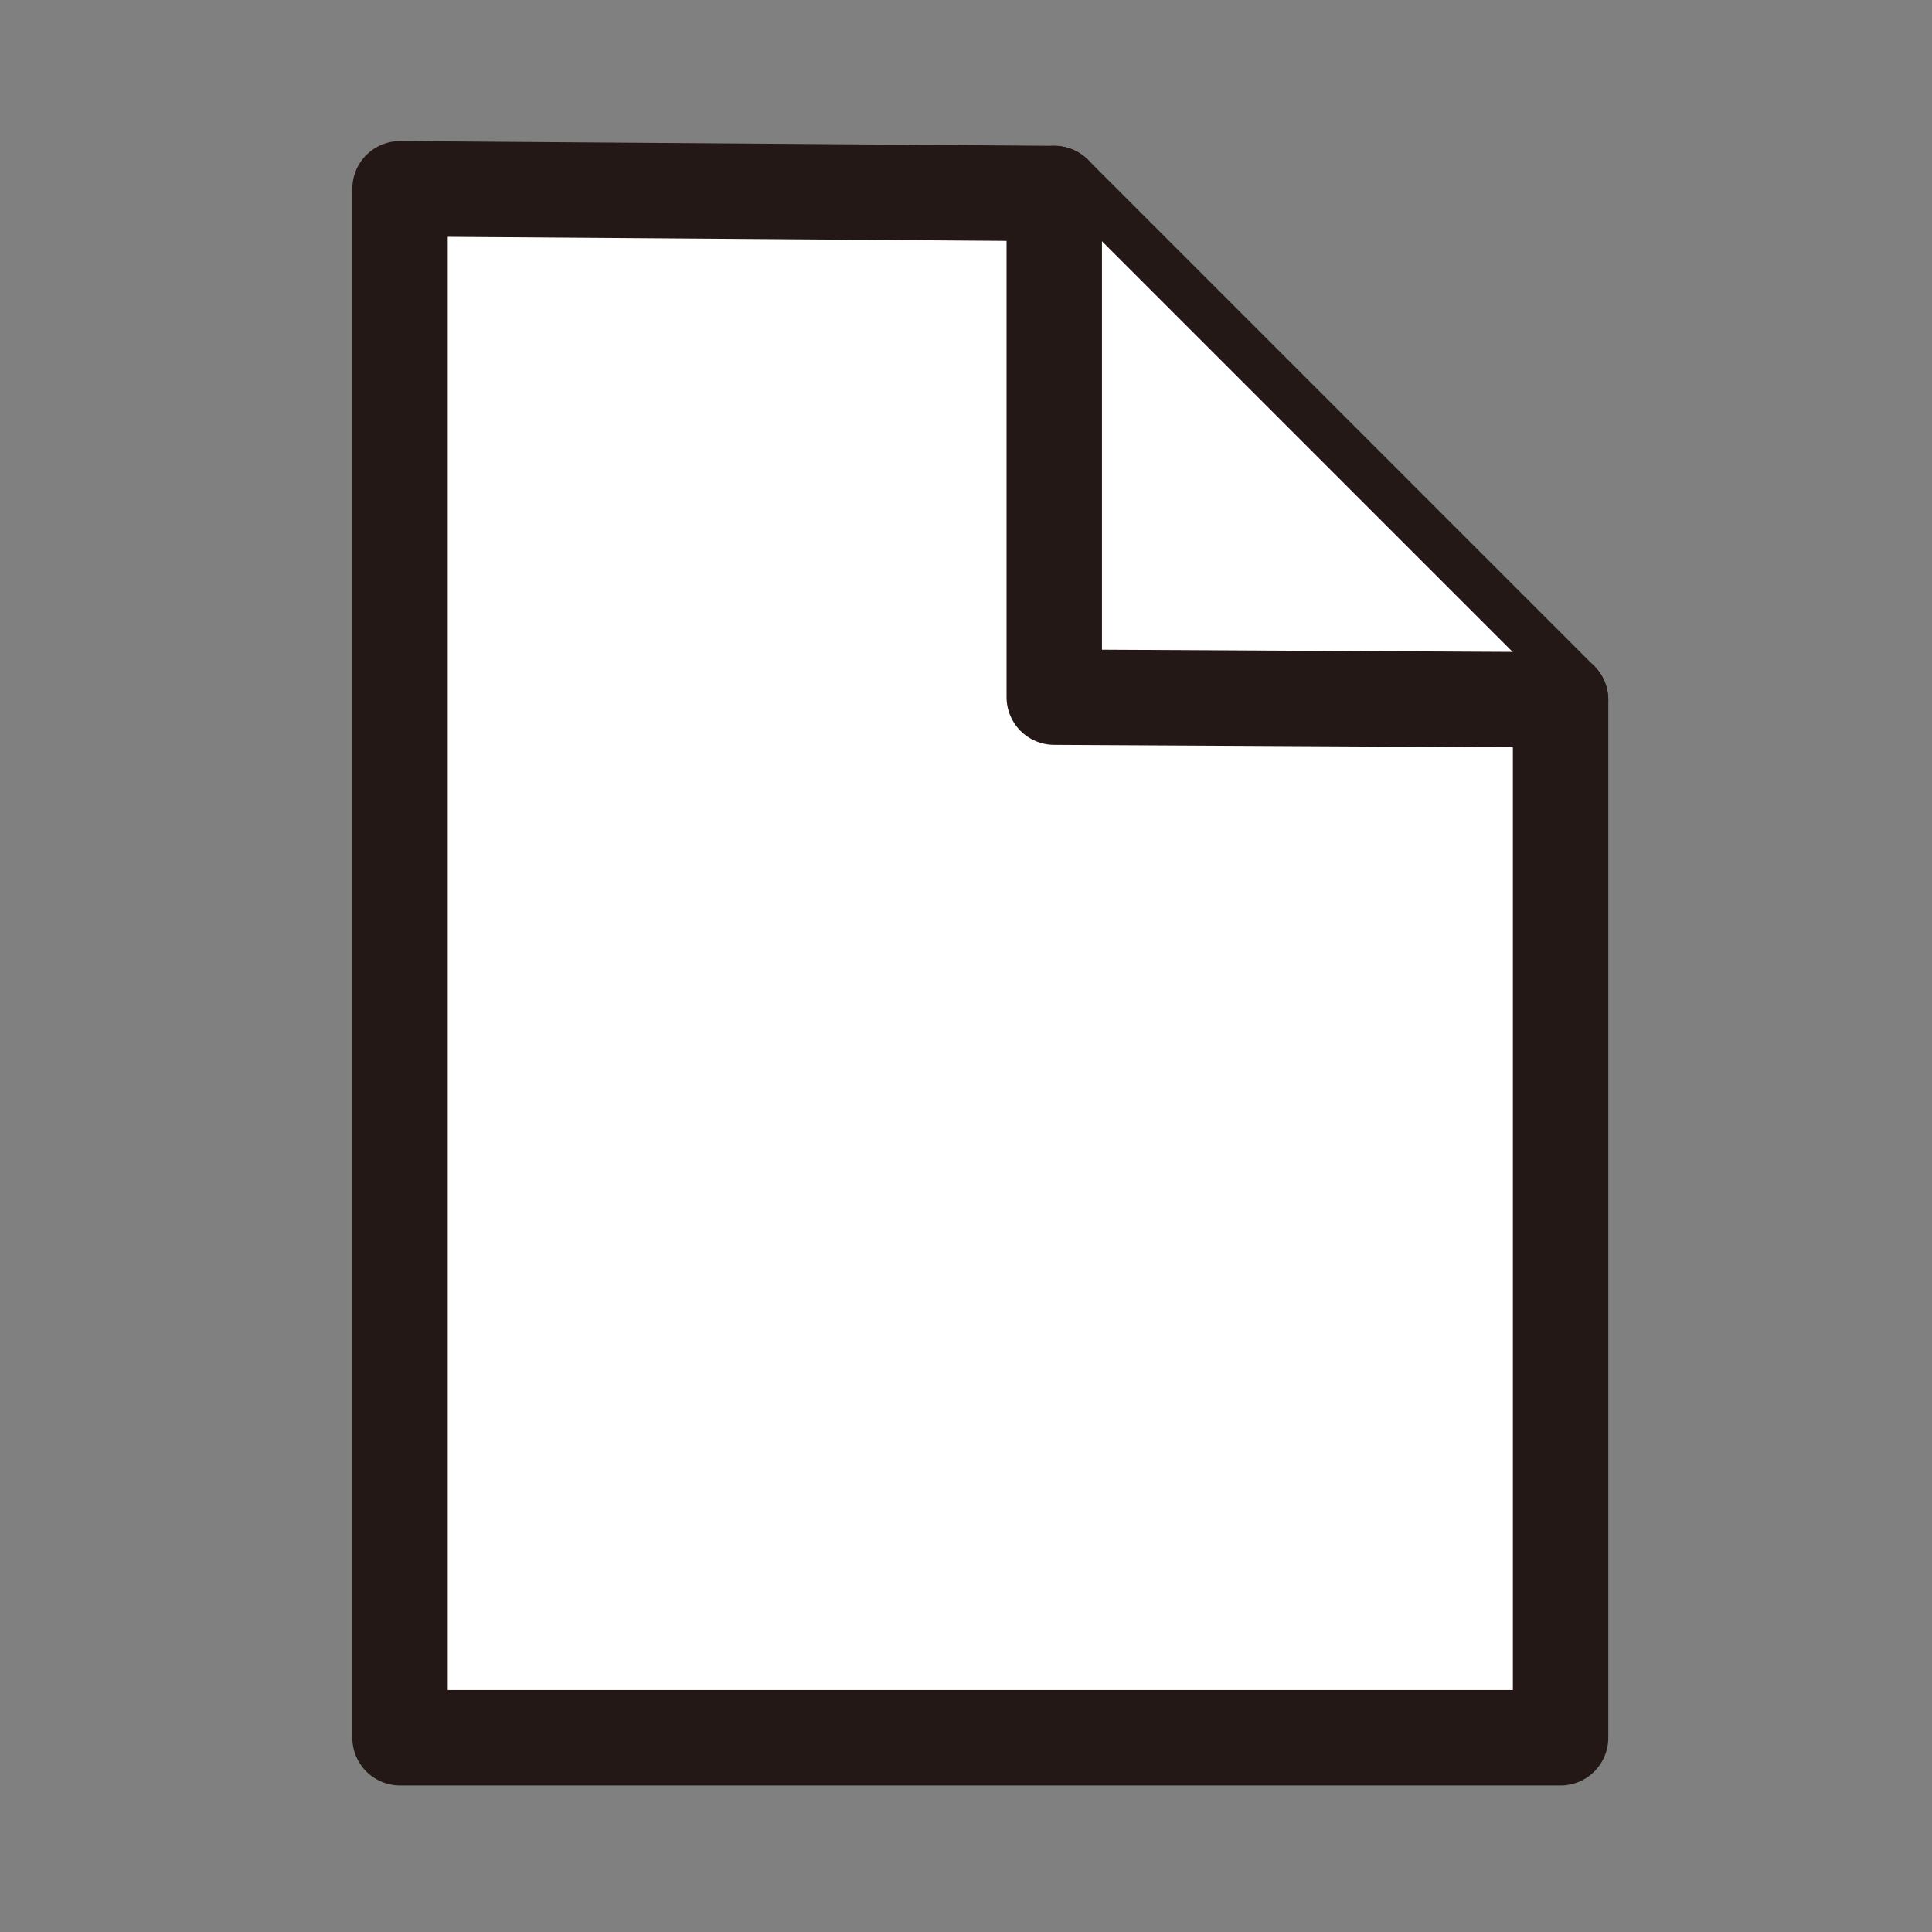 <?xml version="1.0" encoding="utf-8"?>
<!-- Generator: Adobe Illustrator 21.0.0, SVG Export Plug-In . SVG Version: 6.00 Build 0)  -->
<svg version="1.1" id="图层_1" xmlns="http://www.w3.org/2000/svg" xmlns:xlink="http://www.w3.org/1999/xlink" x="0px" y="0px"
	 viewBox="0 0 283.5 283.5" style="enable-background:new 0 0 283.5 283.5;" xml:space="preserve">
<rect x="0" y="0" width="283.5" height="283.5" fill="#808080" stroke="none"/>
<style type="text/css">
	.st0{fill:#FFFFFF;stroke:#231815;stroke-width:14;stroke-linecap:round;stroke-linejoin:round;stroke-miterlimit:10;}
</style>
<polygon class="st0" points="58.7,27.7 58.7,255 229,255 229,102.7 154.7,28.4 "/>
<polyline class="st0" points="154.7,28.4 154.7,102.3 229,102.7 "/>
</svg>
